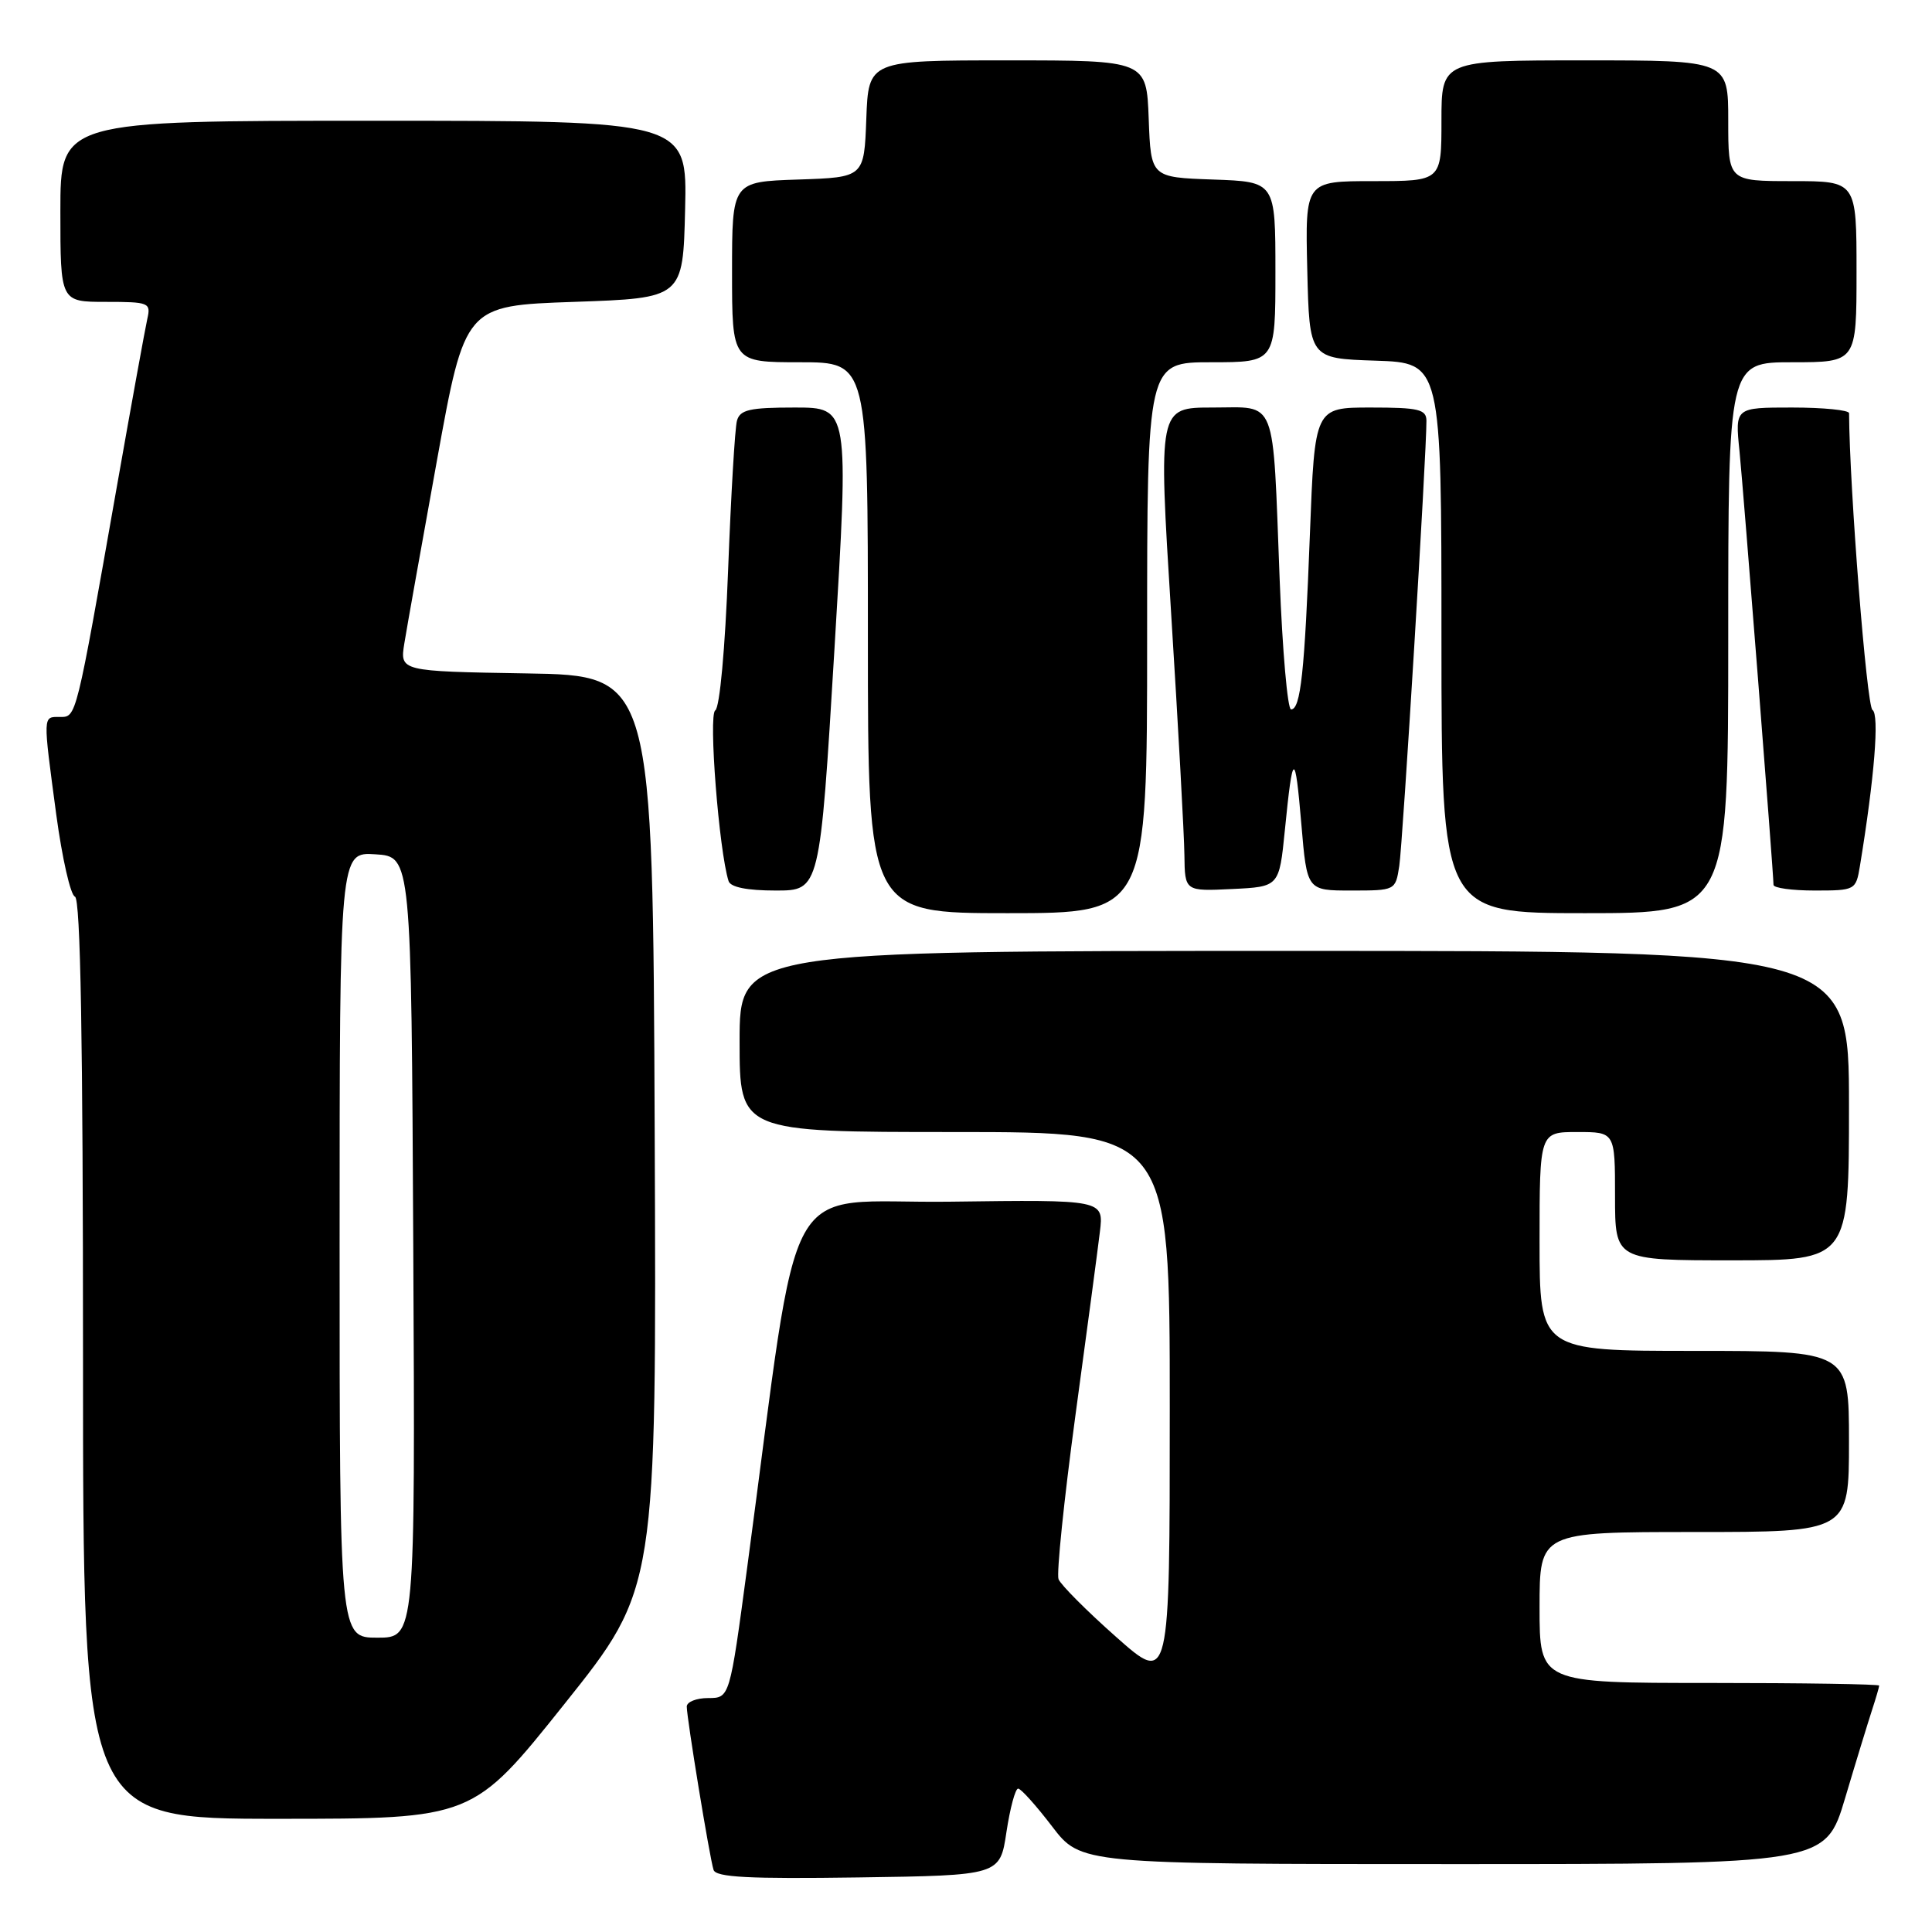 <?xml version="1.0" encoding="UTF-8" standalone="no"?>
<!DOCTYPE svg PUBLIC "-//W3C//DTD SVG 1.1//EN" "http://www.w3.org/Graphics/SVG/1.1/DTD/svg11.dtd" >
<svg xmlns="http://www.w3.org/2000/svg" xmlns:xlink="http://www.w3.org/1999/xlink" version="1.1" viewBox="0 0 256 256">
 <g >
 <path fill="currentColor"
d=" M 133.36 242.75 C 133.84 239.59 134.53 237.00 134.91 237.00 C 135.28 237.00 137.30 239.25 139.40 242.00 C 143.22 247.00 143.22 247.00 192.55 247.00 C 241.88 247.00 241.88 247.00 244.49 238.25 C 245.92 233.44 247.53 228.20 248.05 226.60 C 248.57 225.01 249.00 223.54 249.00 223.35 C 249.00 223.16 238.88 223.00 226.50 223.00 C 204.00 223.00 204.00 223.00 204.00 213.00 C 204.00 203.00 204.00 203.00 224.50 203.00 C 245.00 203.00 245.00 203.00 245.00 191.00 C 245.00 179.00 245.00 179.00 224.50 179.00 C 204.00 179.00 204.00 179.00 204.00 164.50 C 204.00 150.00 204.00 150.00 209.00 150.00 C 214.00 150.00 214.00 150.00 214.00 158.50 C 214.00 167.00 214.00 167.00 229.50 167.00 C 245.00 167.00 245.00 167.00 245.00 146.50 C 245.00 126.00 245.00 126.00 171.50 126.00 C 98.00 126.00 98.00 126.00 98.00 138.00 C 98.00 150.00 98.00 150.00 126.50 150.00 C 155.00 150.00 155.00 150.00 155.00 186.60 C 155.00 223.21 155.00 223.21 147.89 216.90 C 143.98 213.44 140.55 209.99 140.26 209.25 C 139.98 208.50 140.98 198.80 142.48 187.69 C 143.99 176.59 145.46 165.58 145.74 163.23 C 146.26 158.96 146.26 158.96 125.90 159.23 C 103.10 159.53 106.24 153.87 99.00 207.75 C 96.69 225.00 96.69 225.00 93.84 225.00 C 92.28 225.00 91.00 225.51 91.00 226.13 C 91.00 227.65 94.03 246.18 94.55 247.77 C 94.86 248.75 99.22 248.98 113.73 248.77 C 132.50 248.50 132.50 248.50 133.36 242.75 Z  M 74.82 225.75 C 87.00 210.50 87.00 210.50 86.75 150.00 C 86.50 89.50 86.50 89.50 69.74 89.23 C 52.98 88.95 52.98 88.95 53.58 85.23 C 53.91 83.18 55.86 72.28 57.90 61.00 C 61.61 40.50 61.61 40.50 76.06 40.00 C 90.50 39.50 90.50 39.50 90.78 27.75 C 91.06 16.00 91.06 16.00 49.53 16.00 C 8.00 16.00 8.00 16.00 8.00 28.00 C 8.00 40.00 8.00 40.00 14.02 40.00 C 19.75 40.00 20.01 40.11 19.52 42.25 C 19.24 43.49 17.42 53.50 15.48 64.50 C 10.02 95.47 10.14 95.00 7.93 95.00 C 5.66 95.00 5.67 94.59 7.46 107.98 C 8.24 113.74 9.35 118.62 9.93 118.81 C 10.67 119.06 11.00 137.82 11.00 180.08 C 11.00 241.00 11.00 241.00 36.82 241.00 C 62.65 241.00 62.65 241.00 74.82 225.75 Z  M 152.00 84.50 C 152.00 48.00 152.00 48.00 160.50 48.00 C 169.00 48.00 169.00 48.00 169.00 36.04 C 169.00 24.08 169.00 24.08 160.75 23.79 C 152.50 23.50 152.50 23.50 152.21 15.75 C 151.92 8.00 151.92 8.00 133.50 8.00 C 115.08 8.00 115.08 8.00 114.79 15.75 C 114.50 23.50 114.50 23.50 105.75 23.79 C 97.00 24.08 97.00 24.08 97.00 36.04 C 97.00 48.00 97.00 48.00 106.00 48.00 C 115.00 48.00 115.00 48.00 115.00 84.50 C 115.00 121.00 115.00 121.00 133.50 121.00 C 152.00 121.00 152.00 121.00 152.00 84.50 Z  M 229.00 84.50 C 229.00 48.00 229.00 48.00 237.50 48.00 C 246.00 48.00 246.00 48.00 246.00 36.00 C 246.00 24.00 246.00 24.00 237.50 24.00 C 229.00 24.00 229.00 24.00 229.00 16.00 C 229.00 8.00 229.00 8.00 210.00 8.00 C 191.00 8.00 191.00 8.00 191.00 16.00 C 191.00 24.00 191.00 24.00 181.97 24.00 C 172.94 24.00 172.94 24.00 173.22 35.75 C 173.50 47.50 173.50 47.50 182.25 47.79 C 191.00 48.08 191.00 48.08 191.00 84.54 C 191.00 121.00 191.00 121.00 210.00 121.00 C 229.00 121.00 229.00 121.00 229.00 84.50 Z  M 110.57 86.00 C 112.50 54.00 112.50 54.00 105.32 54.00 C 99.33 54.00 98.05 54.29 97.65 55.75 C 97.38 56.71 96.86 65.60 96.48 75.50 C 96.08 85.96 95.37 93.77 94.77 94.14 C 93.86 94.71 95.27 112.75 96.54 116.75 C 96.80 117.56 98.99 118.00 102.79 118.00 C 108.64 118.00 108.64 118.00 110.57 86.00 Z  M 170.25 110.01 C 171.30 99.44 171.60 99.34 172.44 109.25 C 173.18 118.00 173.18 118.00 179.04 118.00 C 184.89 118.00 184.91 117.99 185.41 114.75 C 185.87 111.79 189.04 59.85 189.01 55.75 C 189.00 54.24 187.98 54.00 181.61 54.00 C 174.21 54.00 174.21 54.00 173.57 70.75 C 172.87 89.11 172.34 94.00 171.07 94.00 C 170.61 94.00 169.93 86.24 169.56 76.75 C 168.61 52.21 169.31 54.00 160.66 54.00 C 153.48 54.00 153.48 54.00 155.18 81.25 C 156.12 96.24 156.91 110.66 156.94 113.30 C 157.00 118.10 157.00 118.10 163.25 117.80 C 169.50 117.50 169.50 117.50 170.25 110.01 Z  M 246.45 114.75 C 248.37 103.05 249.05 94.65 248.11 94.07 C 247.35 93.60 245.07 64.72 245.01 54.75 C 245.00 54.34 241.60 54.00 237.45 54.00 C 229.90 54.00 229.90 54.00 230.49 59.75 C 231.02 65.04 234.98 115.54 235.00 117.25 C 235.00 117.66 237.45 118.00 240.45 118.00 C 245.83 118.00 245.92 117.95 246.45 114.75 Z  M 45.00 164.95 C 45.00 112.89 45.00 112.89 49.75 113.20 C 54.50 113.50 54.50 113.50 54.76 165.25 C 55.02 217.00 55.02 217.00 50.01 217.00 C 45.00 217.00 45.00 217.00 45.00 164.95 Z "/>
</g>
</svg>